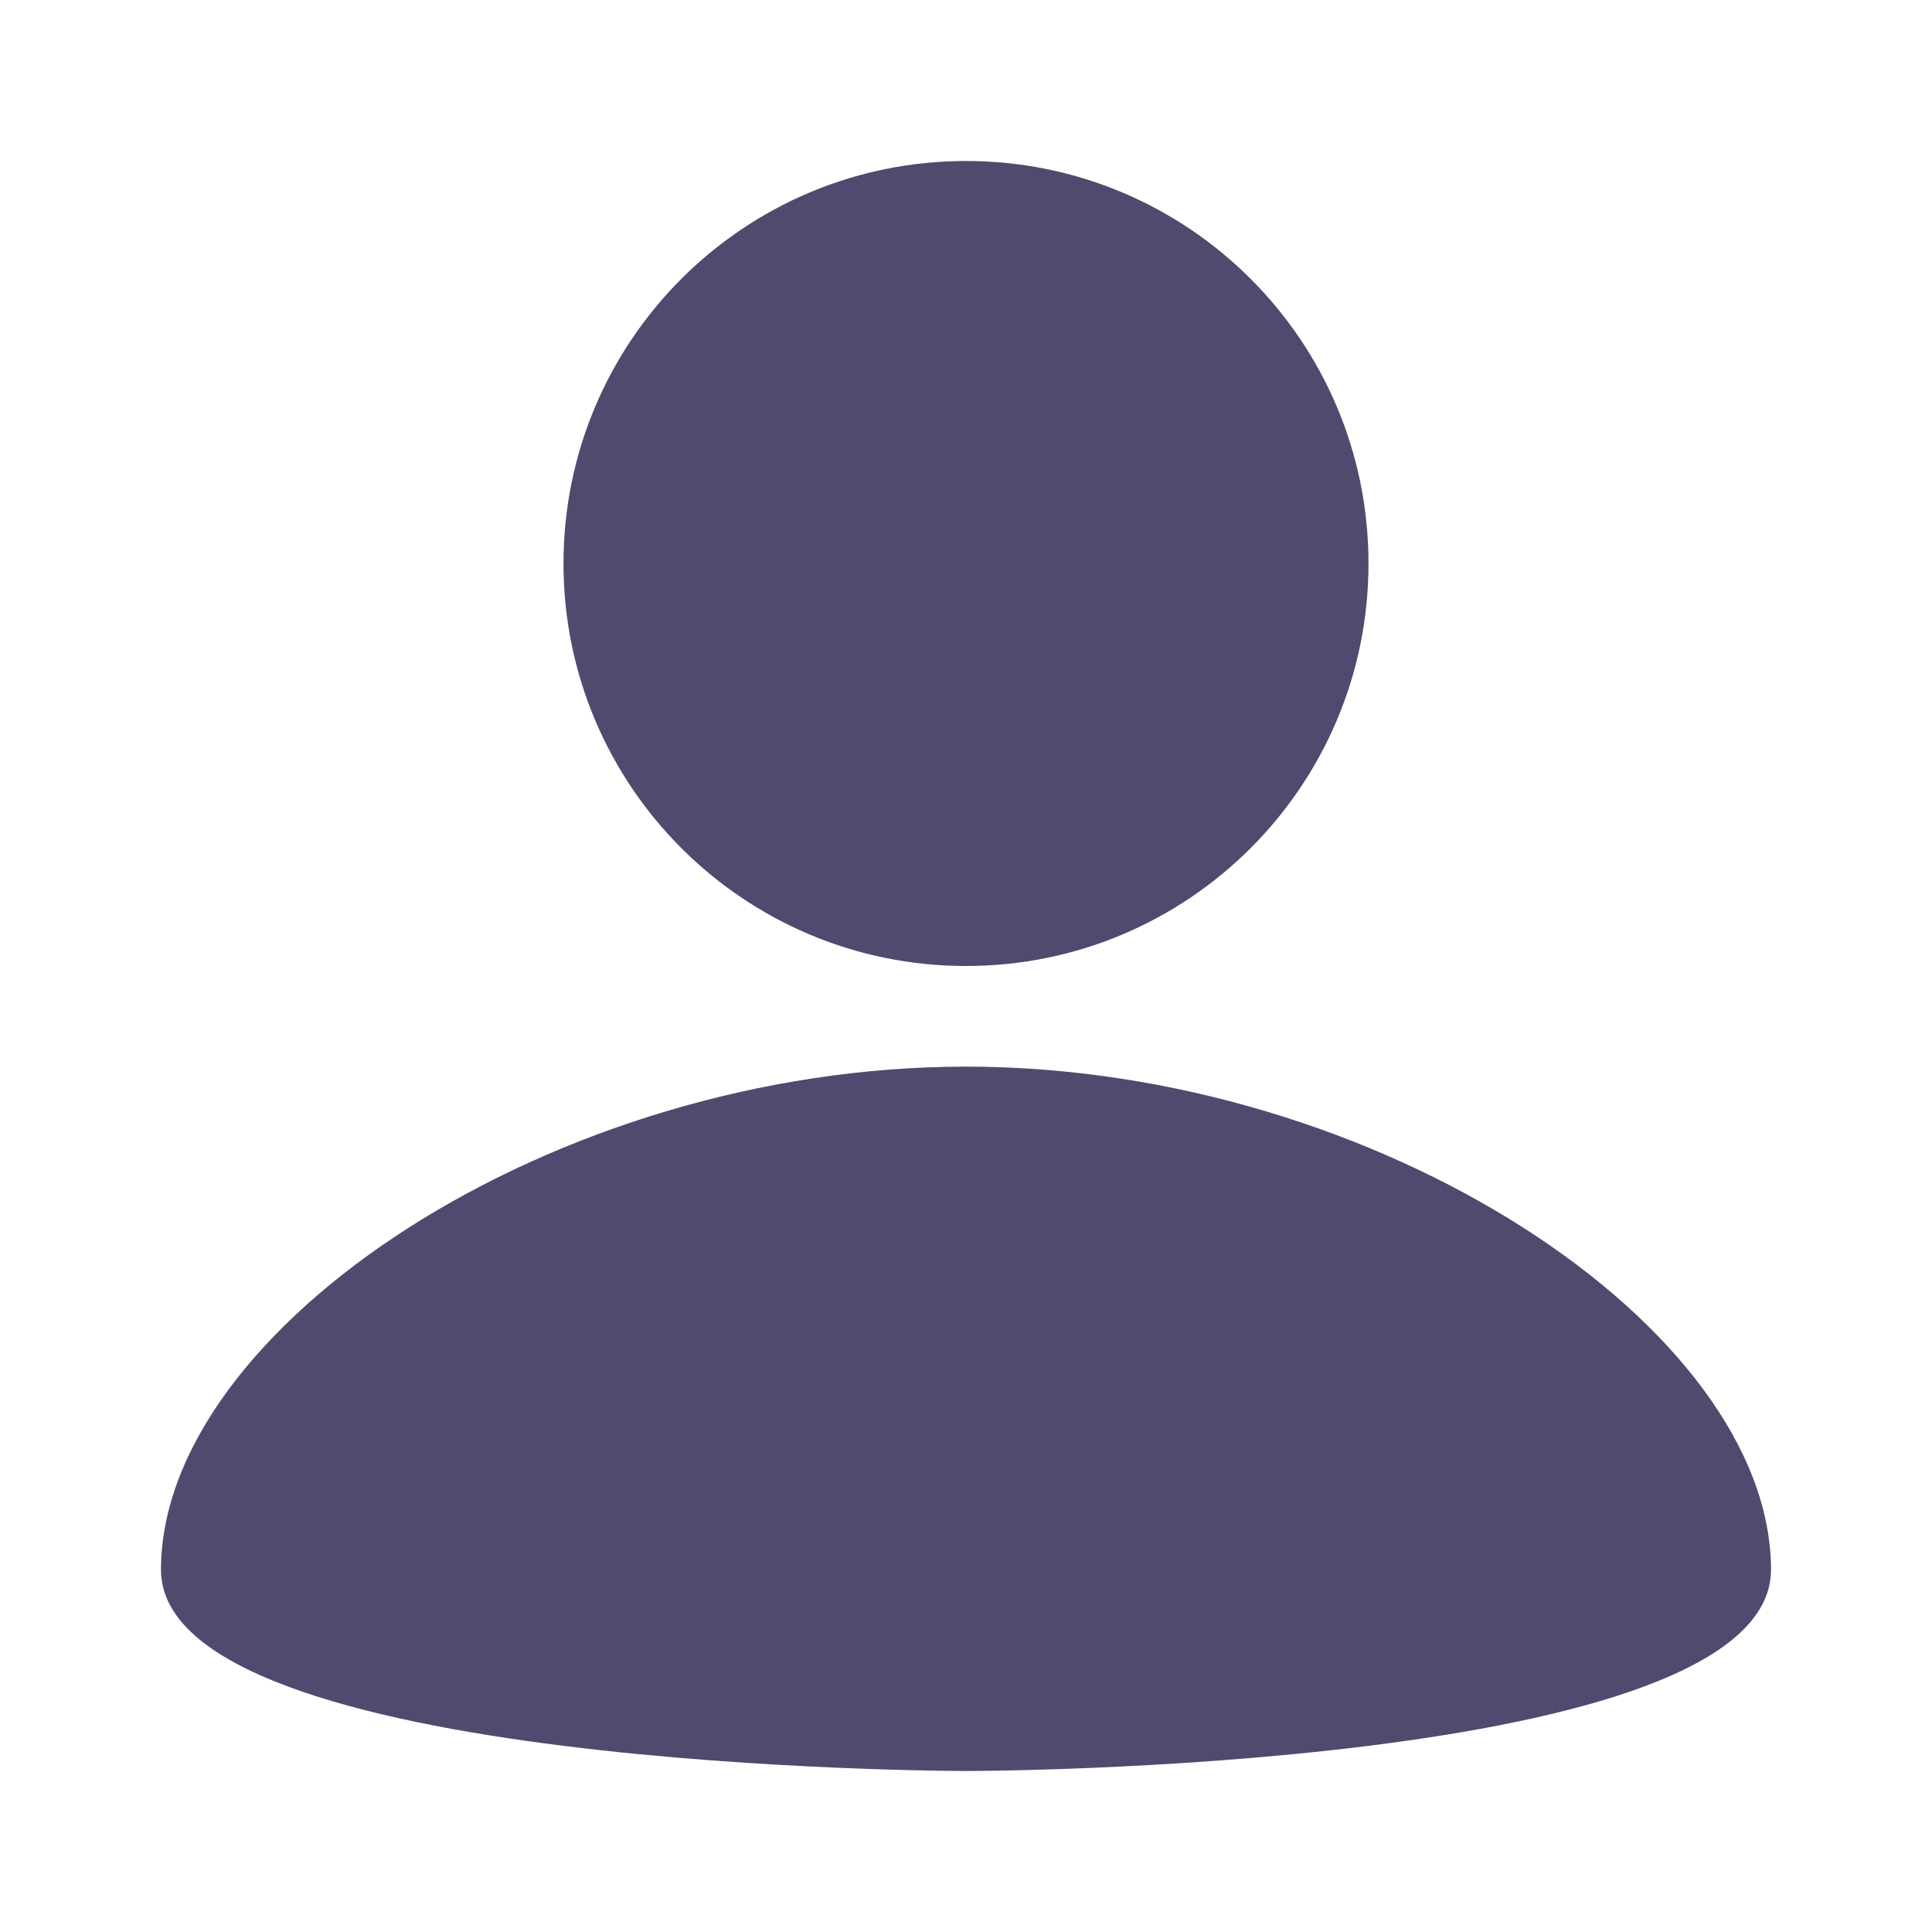 <svg width="24" height="24" viewBox="0 0 24 24" fill="none" xmlns="http://www.w3.org/2000/svg">
<path d="M12 2C14.762 2 17 4.237 17 7C17 9.762 14.762 12 12 12C9.238 12 7 9.762 7 7C7 4.237 9.238 2 12 2ZM12 22C12 22 22 22 22 19.5C22 16.5 17.125 13.25 12 13.25C6.875 13.25 2 16.5 2 19.5C2 22 12 22 12 22Z" fill="#4E4B6F"/>
</svg>
